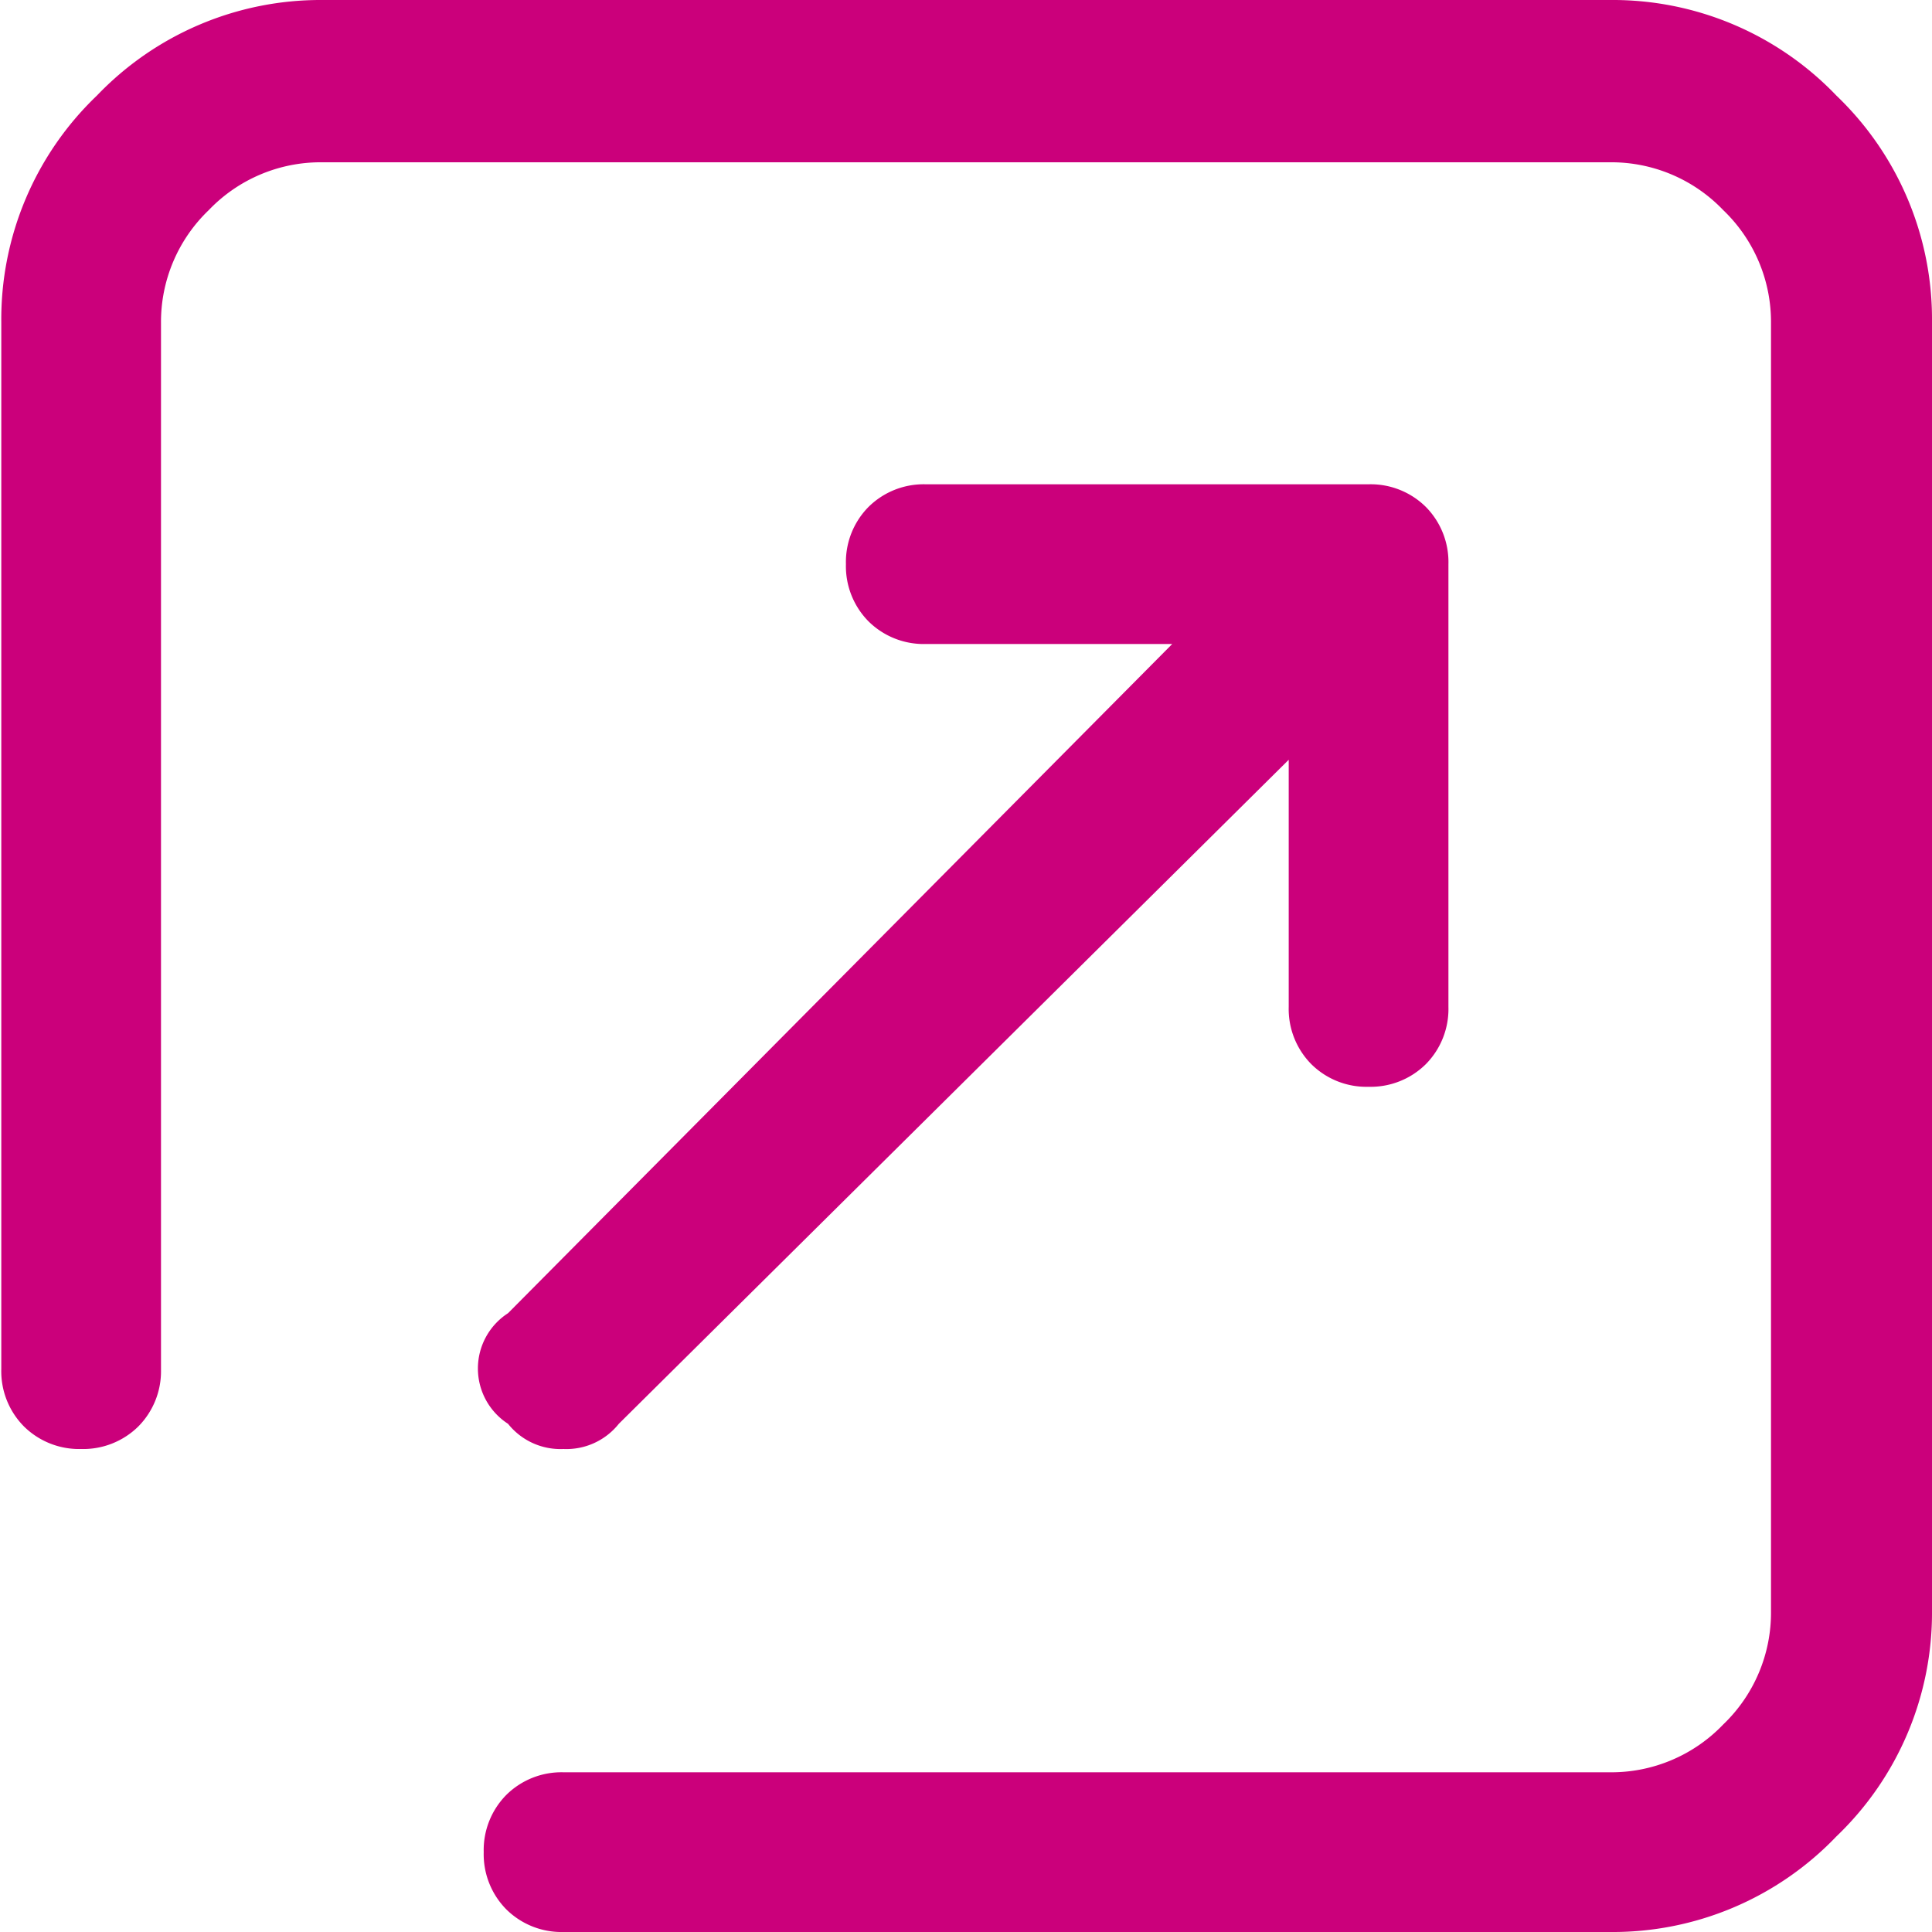 <svg xmlns="http://www.w3.org/2000/svg" width="13.5" height="13.5" viewBox="0 0 13.5 13.5">
  <path id="Path_382" data-name="Path 382" d="M-5.783-3.533a.548.548,0,0,1-.4.158.548.548,0,0,1-.4-.158.548.548,0,0,1-.158-.4V-11.25a2.162,2.162,0,0,1,.668-1.582A2.162,2.162,0,0,1-4.5-13.5h9a2.162,2.162,0,0,1,1.582.668A2.162,2.162,0,0,1,6.75-11.25v9A2.162,2.162,0,0,1,6.082-.668,2.162,2.162,0,0,1,4.5,0H-2.812a.548.548,0,0,1-.4-.158.548.548,0,0,1-.158-.4.548.548,0,0,1,.158-.4.548.548,0,0,1,.4-.158H4.5a1.081,1.081,0,0,0,.791-.334,1.081,1.081,0,0,0,.334-.791v-9a1.081,1.081,0,0,0-.334-.791,1.081,1.081,0,0,0-.791-.334h-9a1.081,1.081,0,0,0-.791.334,1.081,1.081,0,0,0-.334.791v7.313A.548.548,0,0,1-5.783-3.533ZM-3.2-3.551a.46.46,0,0,1,0-.773L1.441-9H-.281a.548.548,0,0,1-.4-.158.548.548,0,0,1-.158-.4.548.548,0,0,1,.158-.4.548.548,0,0,1,.4-.158H2.813a.548.548,0,0,1,.4.158.548.548,0,0,1,.158.4v3.094a.548.548,0,0,1-.158.4.548.548,0,0,1-.4.158.547.547,0,0,1-.4-.158.548.548,0,0,1-.158-.4V-8.191L-2.426-3.551a.468.468,0,0,1-.387.176A.468.468,0,0,1-3.2-3.551Z" transform="translate(6.75 13.5)" fill="#cb007b"/>
</svg>

